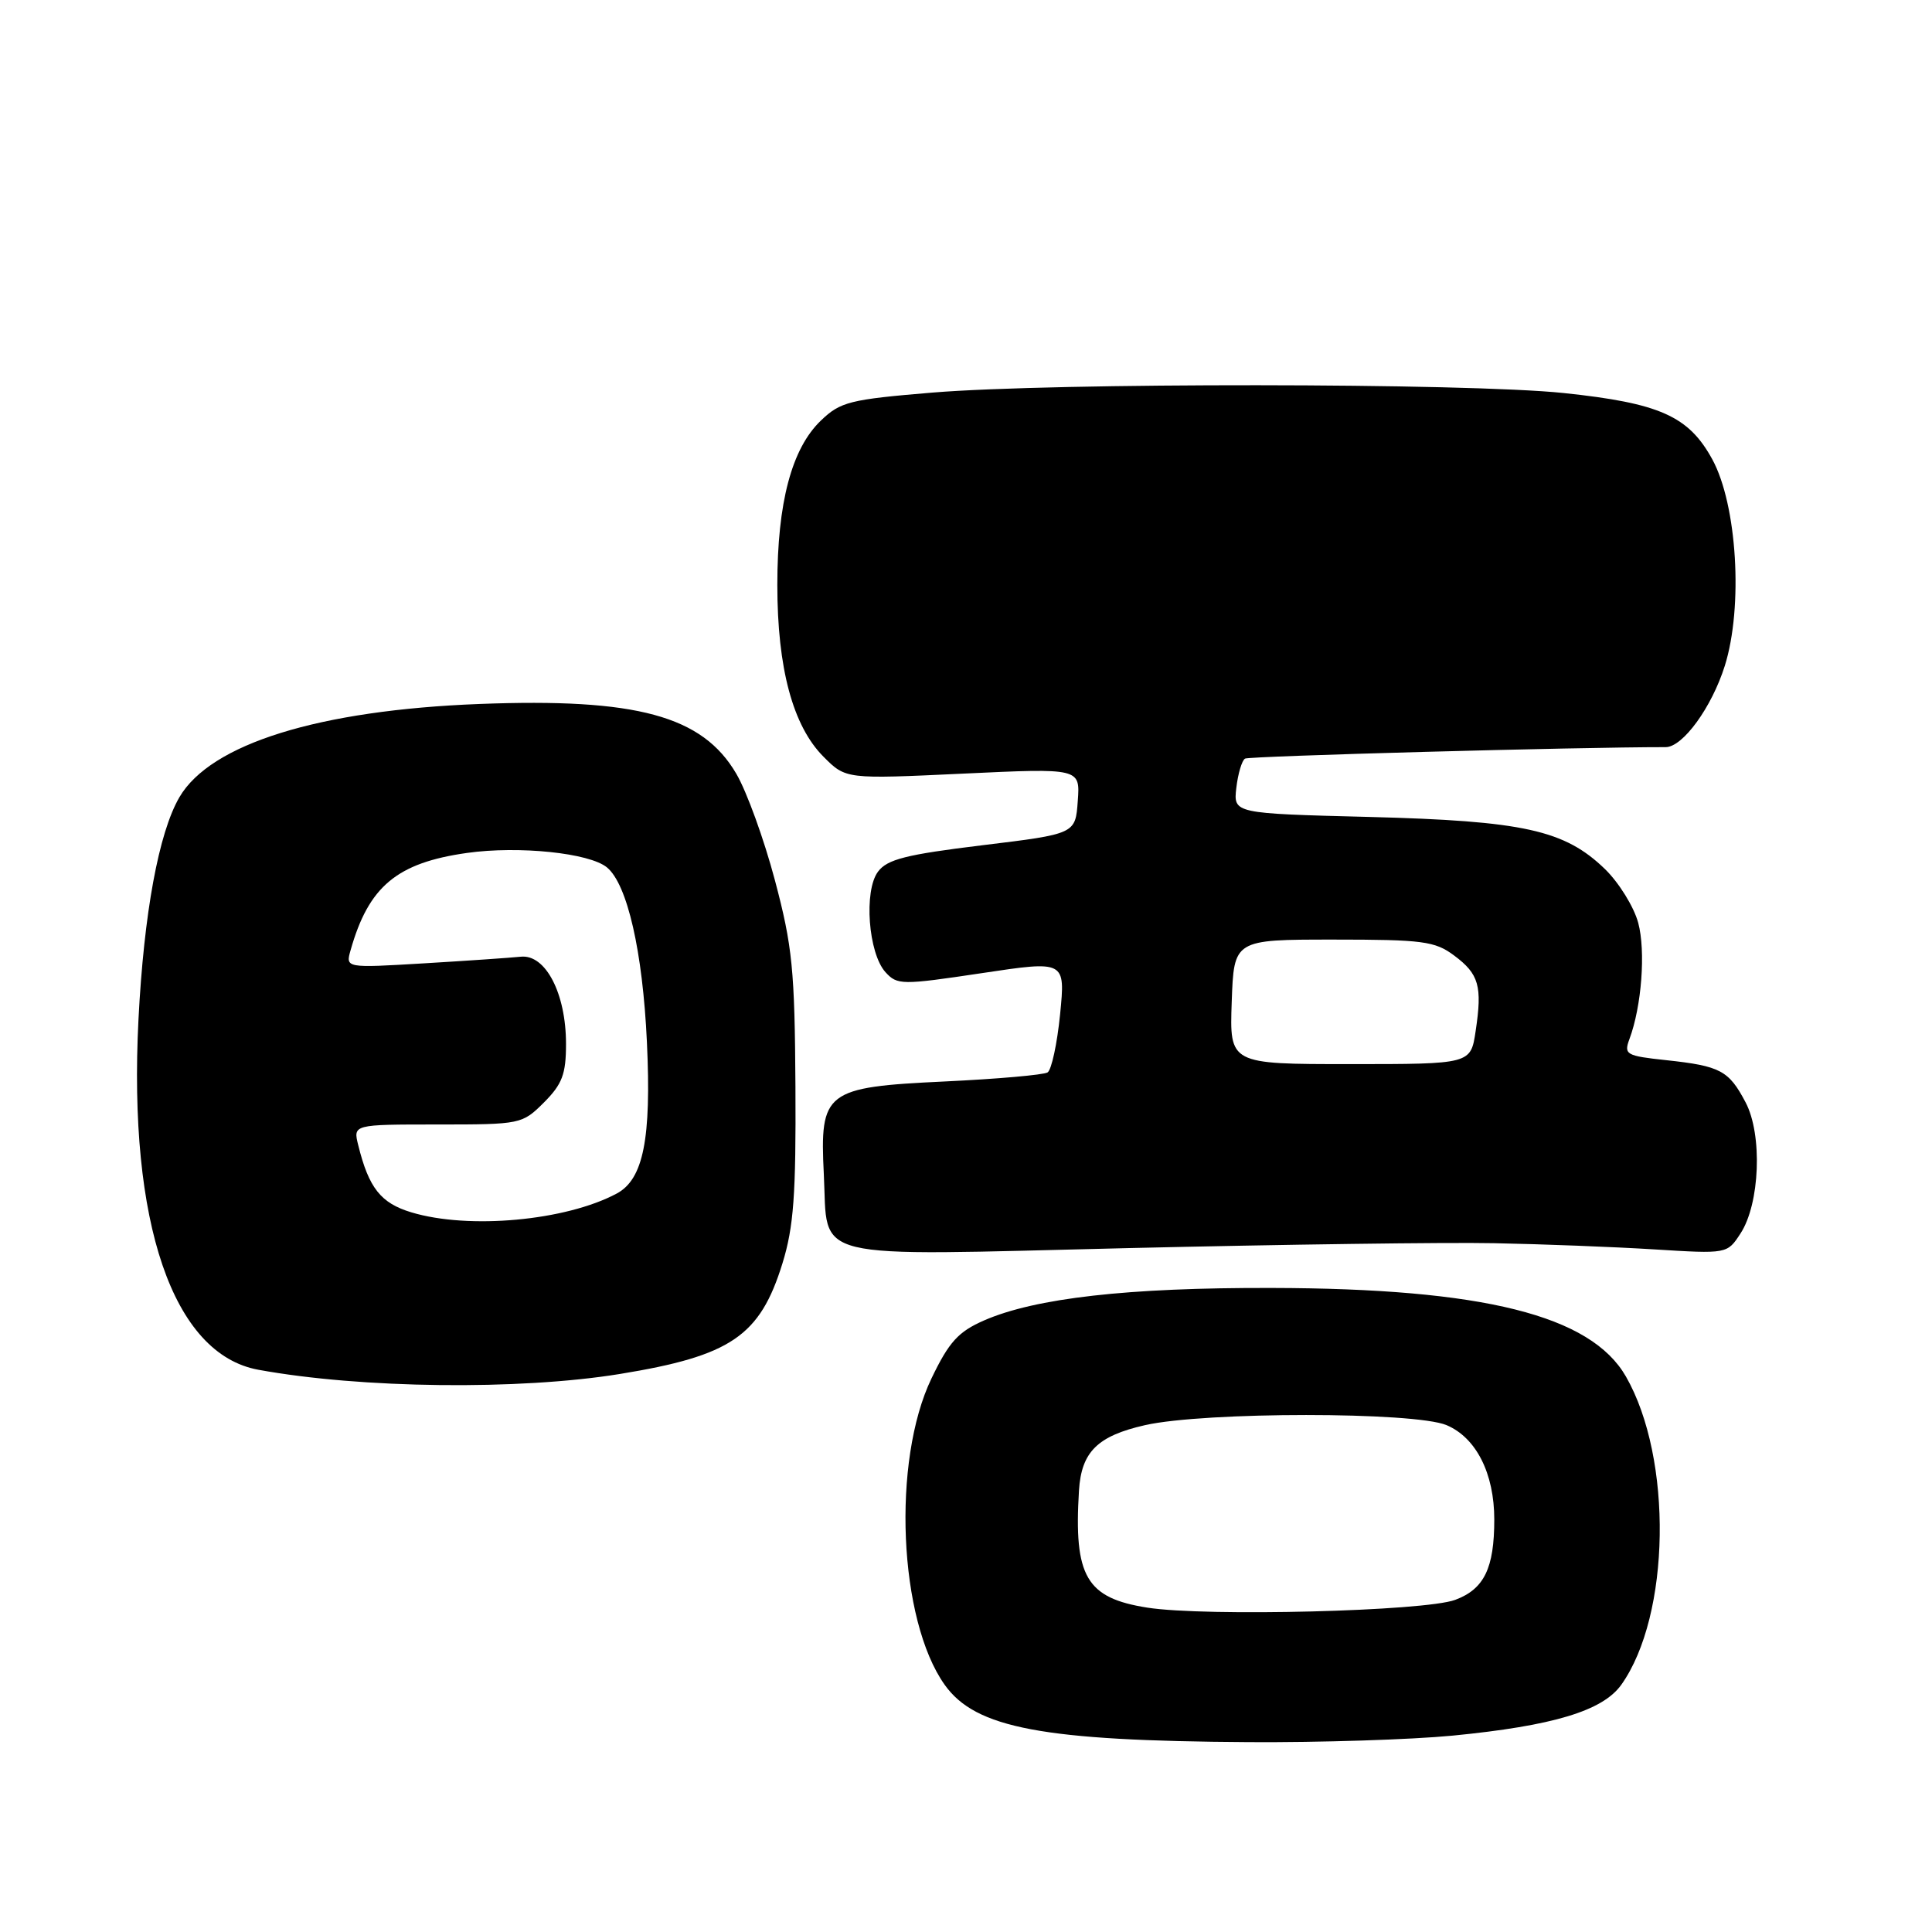 <?xml version="1.0" encoding="UTF-8" standalone="no"?>
<!DOCTYPE svg PUBLIC "-//W3C//DTD SVG 1.1//EN" "http://www.w3.org/Graphics/SVG/1.1/DTD/svg11.dtd" >
<svg xmlns="http://www.w3.org/2000/svg" xmlns:xlink="http://www.w3.org/1999/xlink" version="1.1" viewBox="0 0 256 256">
 <g >
 <path fill="currentColor"
d=" M 192.48 229.98 C 205.79 228.68 212.36 226.70 214.83 223.24 C 221.36 214.06 221.67 193.24 215.44 182.39 C 210.78 174.28 196.55 170.72 168.50 170.66 C 149.43 170.61 137.18 172.00 130.38 174.97 C 126.98 176.46 125.75 177.81 123.43 182.64 C 118.16 193.59 119.07 214.67 125.18 223.25 C 129.27 229.00 138.19 230.68 165.50 230.84 C 174.85 230.90 186.99 230.51 192.48 229.98 Z  M 82.13 182.06 C 96.85 179.66 100.70 177.04 103.68 167.40 C 105.17 162.58 105.48 158.30 105.40 144.00 C 105.31 128.49 105.00 125.38 102.68 116.64 C 101.24 111.21 98.94 104.86 97.56 102.52 C 93.07 94.84 84.35 92.48 63.53 93.28 C 42.24 94.10 27.90 98.56 23.77 105.64 C 21.03 110.35 19.07 121.01 18.35 135.05 C 16.97 162.06 22.91 179.43 34.23 181.50 C 47.84 183.99 68.78 184.23 82.13 182.06 Z  M 198.00 164.73 C 204.32 164.85 213.86 165.22 219.18 165.55 C 228.86 166.15 228.86 166.15 230.62 163.45 C 233.20 159.52 233.56 150.35 231.30 146.07 C 229.08 141.85 227.96 141.25 220.80 140.48 C 215.45 139.91 215.15 139.73 215.91 137.68 C 217.53 133.33 218.08 126.03 217.07 122.27 C 216.50 120.16 214.52 116.96 212.67 115.16 C 207.32 109.98 201.89 108.78 181.46 108.25 C 163.43 107.79 163.43 107.79 163.82 104.39 C 164.04 102.51 164.56 100.77 164.97 100.52 C 165.52 100.18 209.11 98.99 220.71 99.00 C 222.98 99.00 226.81 93.73 228.54 88.24 C 231.00 80.42 230.18 66.88 226.88 60.85 C 223.75 55.13 219.92 53.42 207.21 52.08 C 194.38 50.73 139.59 50.69 123.55 52.02 C 112.60 52.93 111.36 53.24 108.78 55.72 C 104.90 59.43 103.00 66.60 103.00 77.50 C 103.00 88.56 105.06 96.21 109.13 100.28 C 112.08 103.24 112.08 103.24 127.61 102.51 C 143.13 101.78 143.13 101.78 142.81 106.14 C 142.50 110.50 142.50 110.50 130.16 112.00 C 120.07 113.23 117.56 113.86 116.34 115.50 C 114.44 118.04 115.05 126.30 117.33 128.82 C 118.89 130.53 119.46 130.54 130.07 128.95 C 141.17 127.28 141.17 127.28 140.47 134.39 C 140.08 138.30 139.33 141.77 138.81 142.10 C 138.29 142.43 132.16 142.97 125.18 143.30 C 109.34 144.05 108.61 144.61 109.16 155.59 C 109.75 167.20 106.49 166.41 149.48 165.38 C 169.84 164.90 191.68 164.60 198.00 164.73 Z  M 152.03 213.02 C 143.93 211.75 142.27 208.91 142.97 197.50 C 143.29 192.38 145.42 190.27 151.72 188.84 C 159.64 187.05 187.43 187.05 191.68 188.84 C 195.60 190.50 198.00 195.24 198.00 201.34 C 198.00 207.80 196.66 210.56 192.82 211.99 C 188.77 213.50 159.78 214.23 152.03 213.02 Z  M 54.50 160.64 C 50.46 159.42 48.87 157.42 47.47 151.75 C 46.78 149.00 46.78 149.00 57.97 149.00 C 69.00 149.00 69.19 148.96 72.08 146.08 C 74.50 143.65 75.00 142.33 75.00 138.33 C 75.00 131.63 72.29 126.42 69.00 126.77 C 67.62 126.91 61.84 127.31 56.14 127.65 C 45.78 128.27 45.78 128.27 46.46 125.89 C 48.85 117.45 52.59 114.33 61.87 113.02 C 68.75 112.05 78.11 113.02 80.43 114.94 C 83.13 117.18 85.16 126.07 85.72 138.09 C 86.32 150.90 85.25 156.26 81.72 158.15 C 74.97 161.76 62.12 162.94 54.50 160.64 Z  M 163.21 132.75 C 163.50 124.50 163.50 124.50 176.68 124.50 C 188.52 124.50 190.14 124.71 192.68 126.61 C 195.97 129.06 196.43 130.66 195.53 136.62 C 194.88 141.00 194.88 141.00 178.90 141.00 C 162.92 141.00 162.92 141.00 163.21 132.75 Z "/>
</g>
</svg>